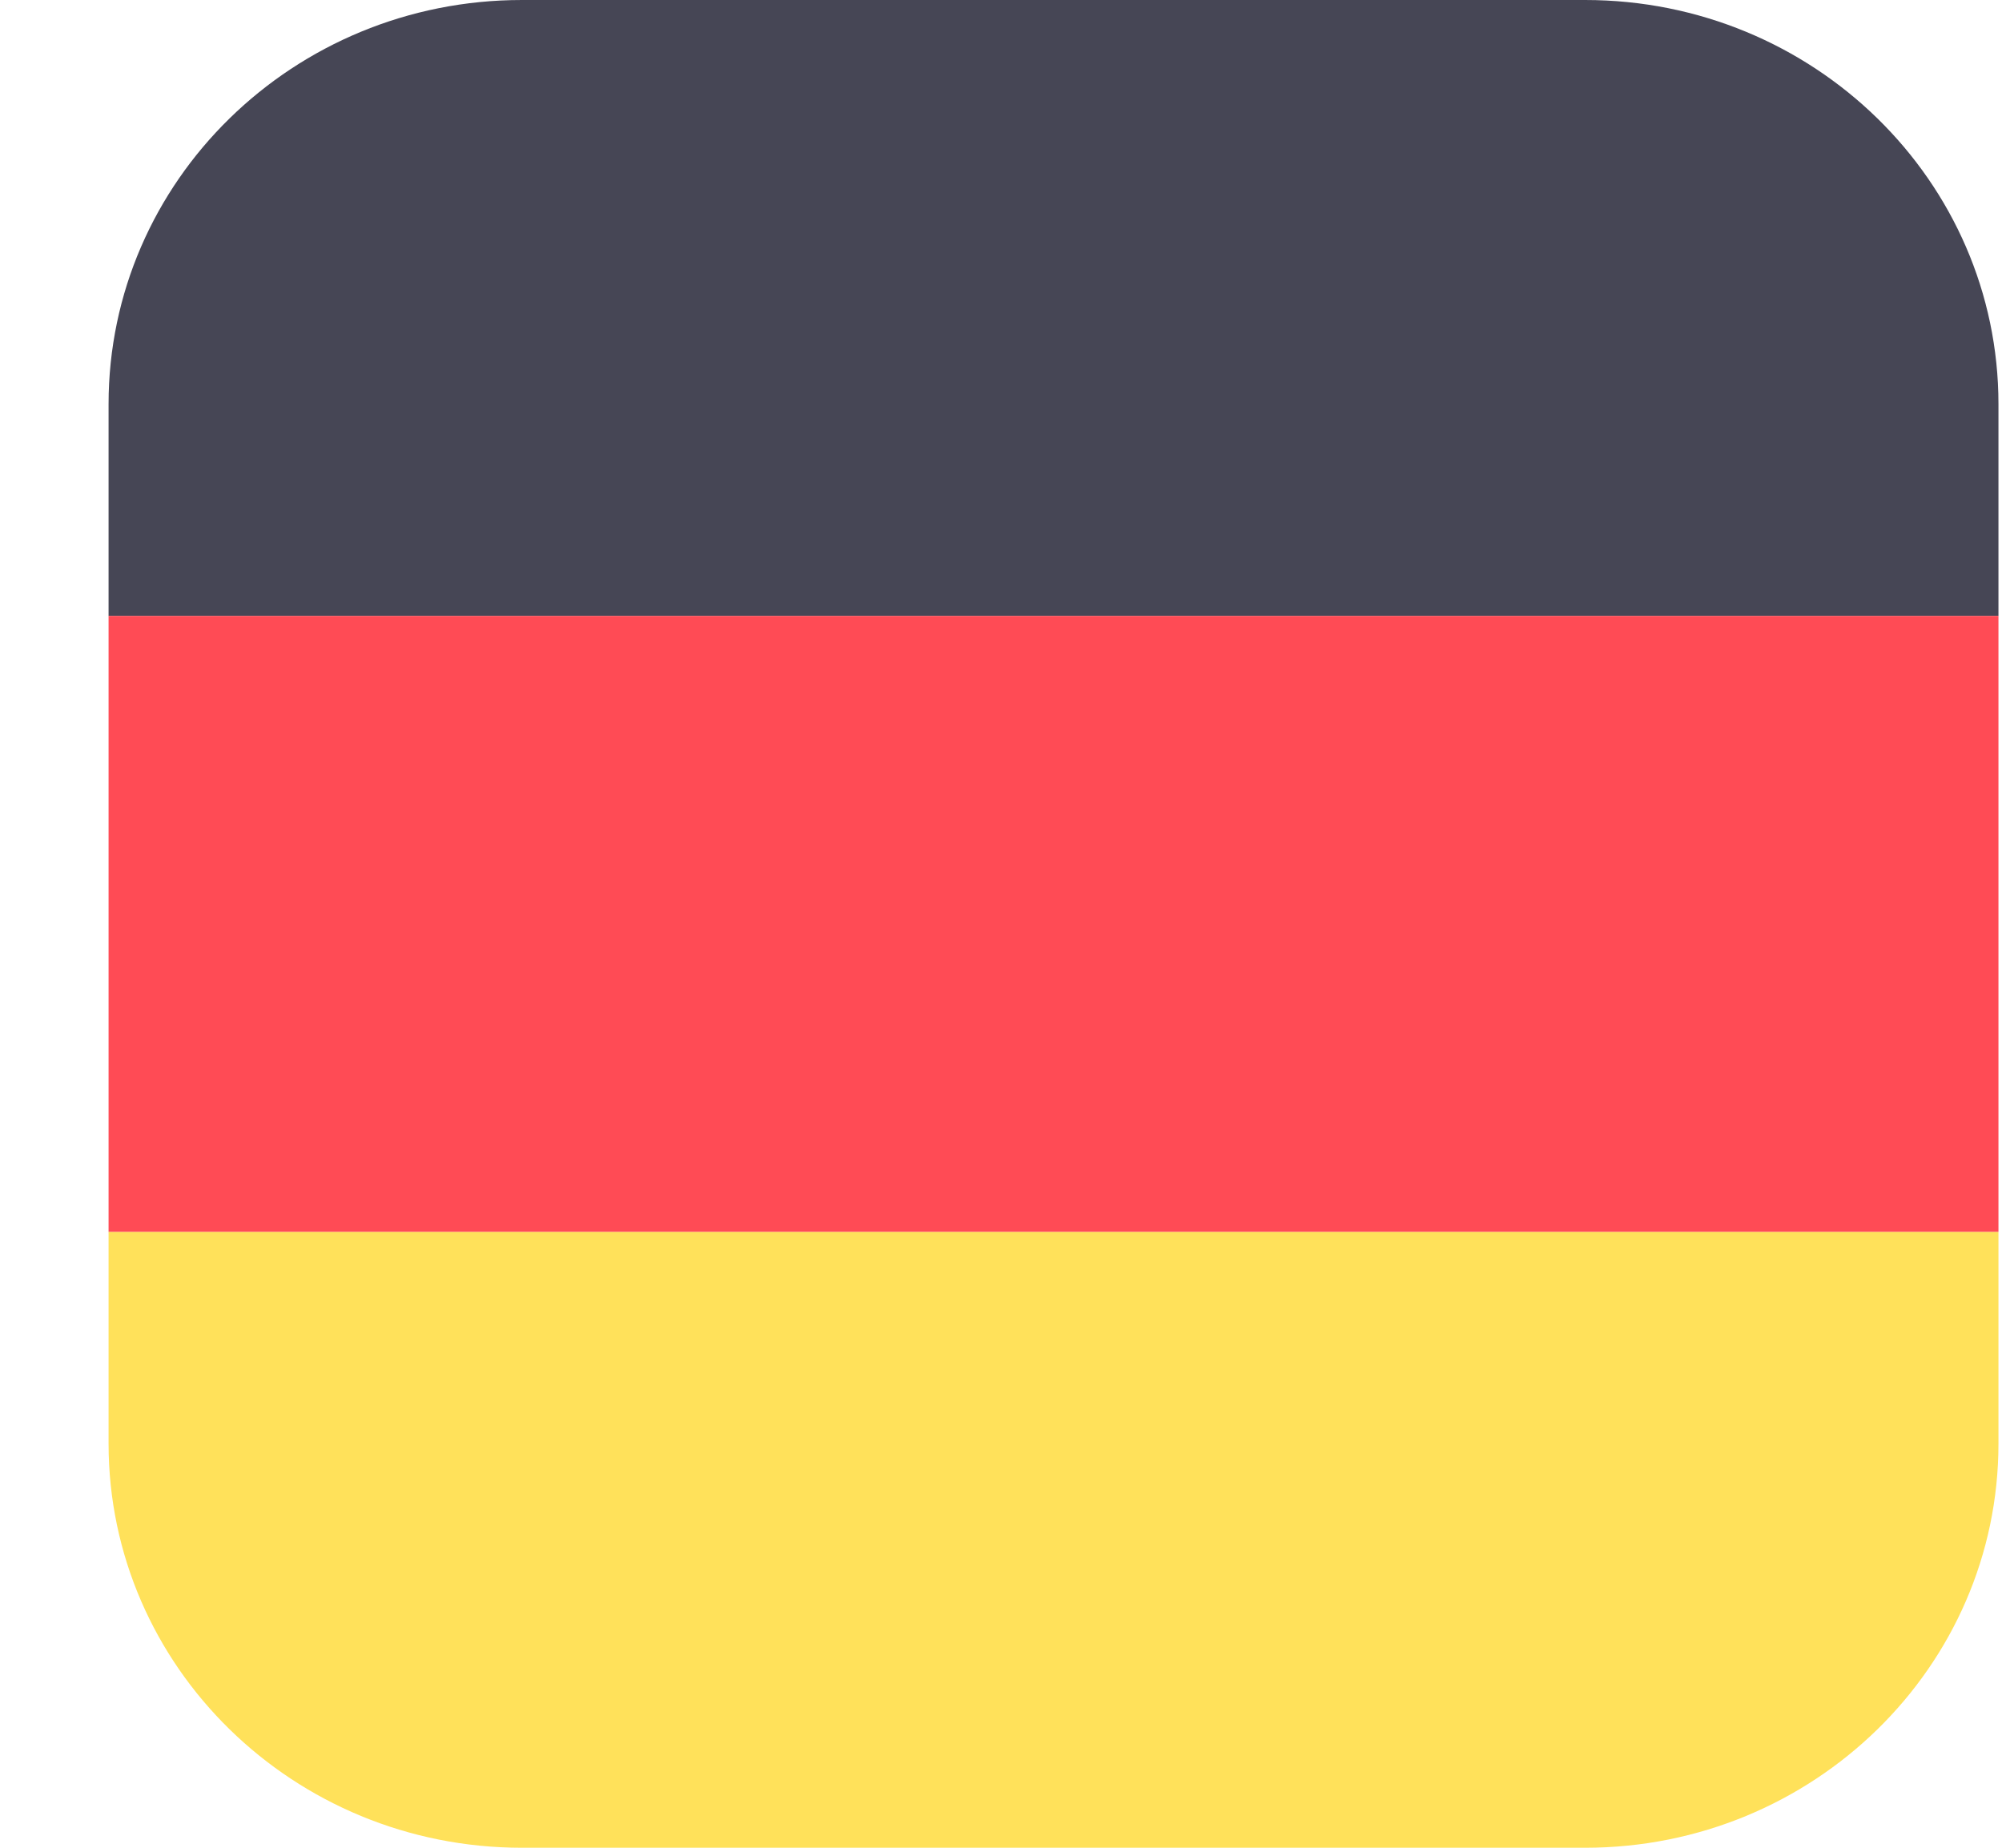 <svg width="13" height="12" viewBox="0 0 13 12" fill="none" xmlns="http://www.w3.org/2000/svg">
<g clip-path="url(#clip0)">
<path d="M10.293 0H3.389C1.906 4.6875e-05 0.705 1.175 0.705 2.625V4H12.977V2.625C12.977 1.175 11.775 4.6875e-05 10.293 0Z" fill="#464655"/>
<path d="M0.705 9.375C0.705 10.825 1.907 12 3.389 12H10.293C11.775 12 12.977 10.825 12.977 9.375V8H0.705V9.375Z" fill="#FFE15A"/>
<path d="M12.977 4H0.705V8H12.977V4Z" fill="#FF4B55"/>
</g>
<defs>
<clipPath id="clip0">
<rect width="12.273" height="12" fill="white" transform="translate(0.705)"/>
</clipPath>
</defs>
</svg>
